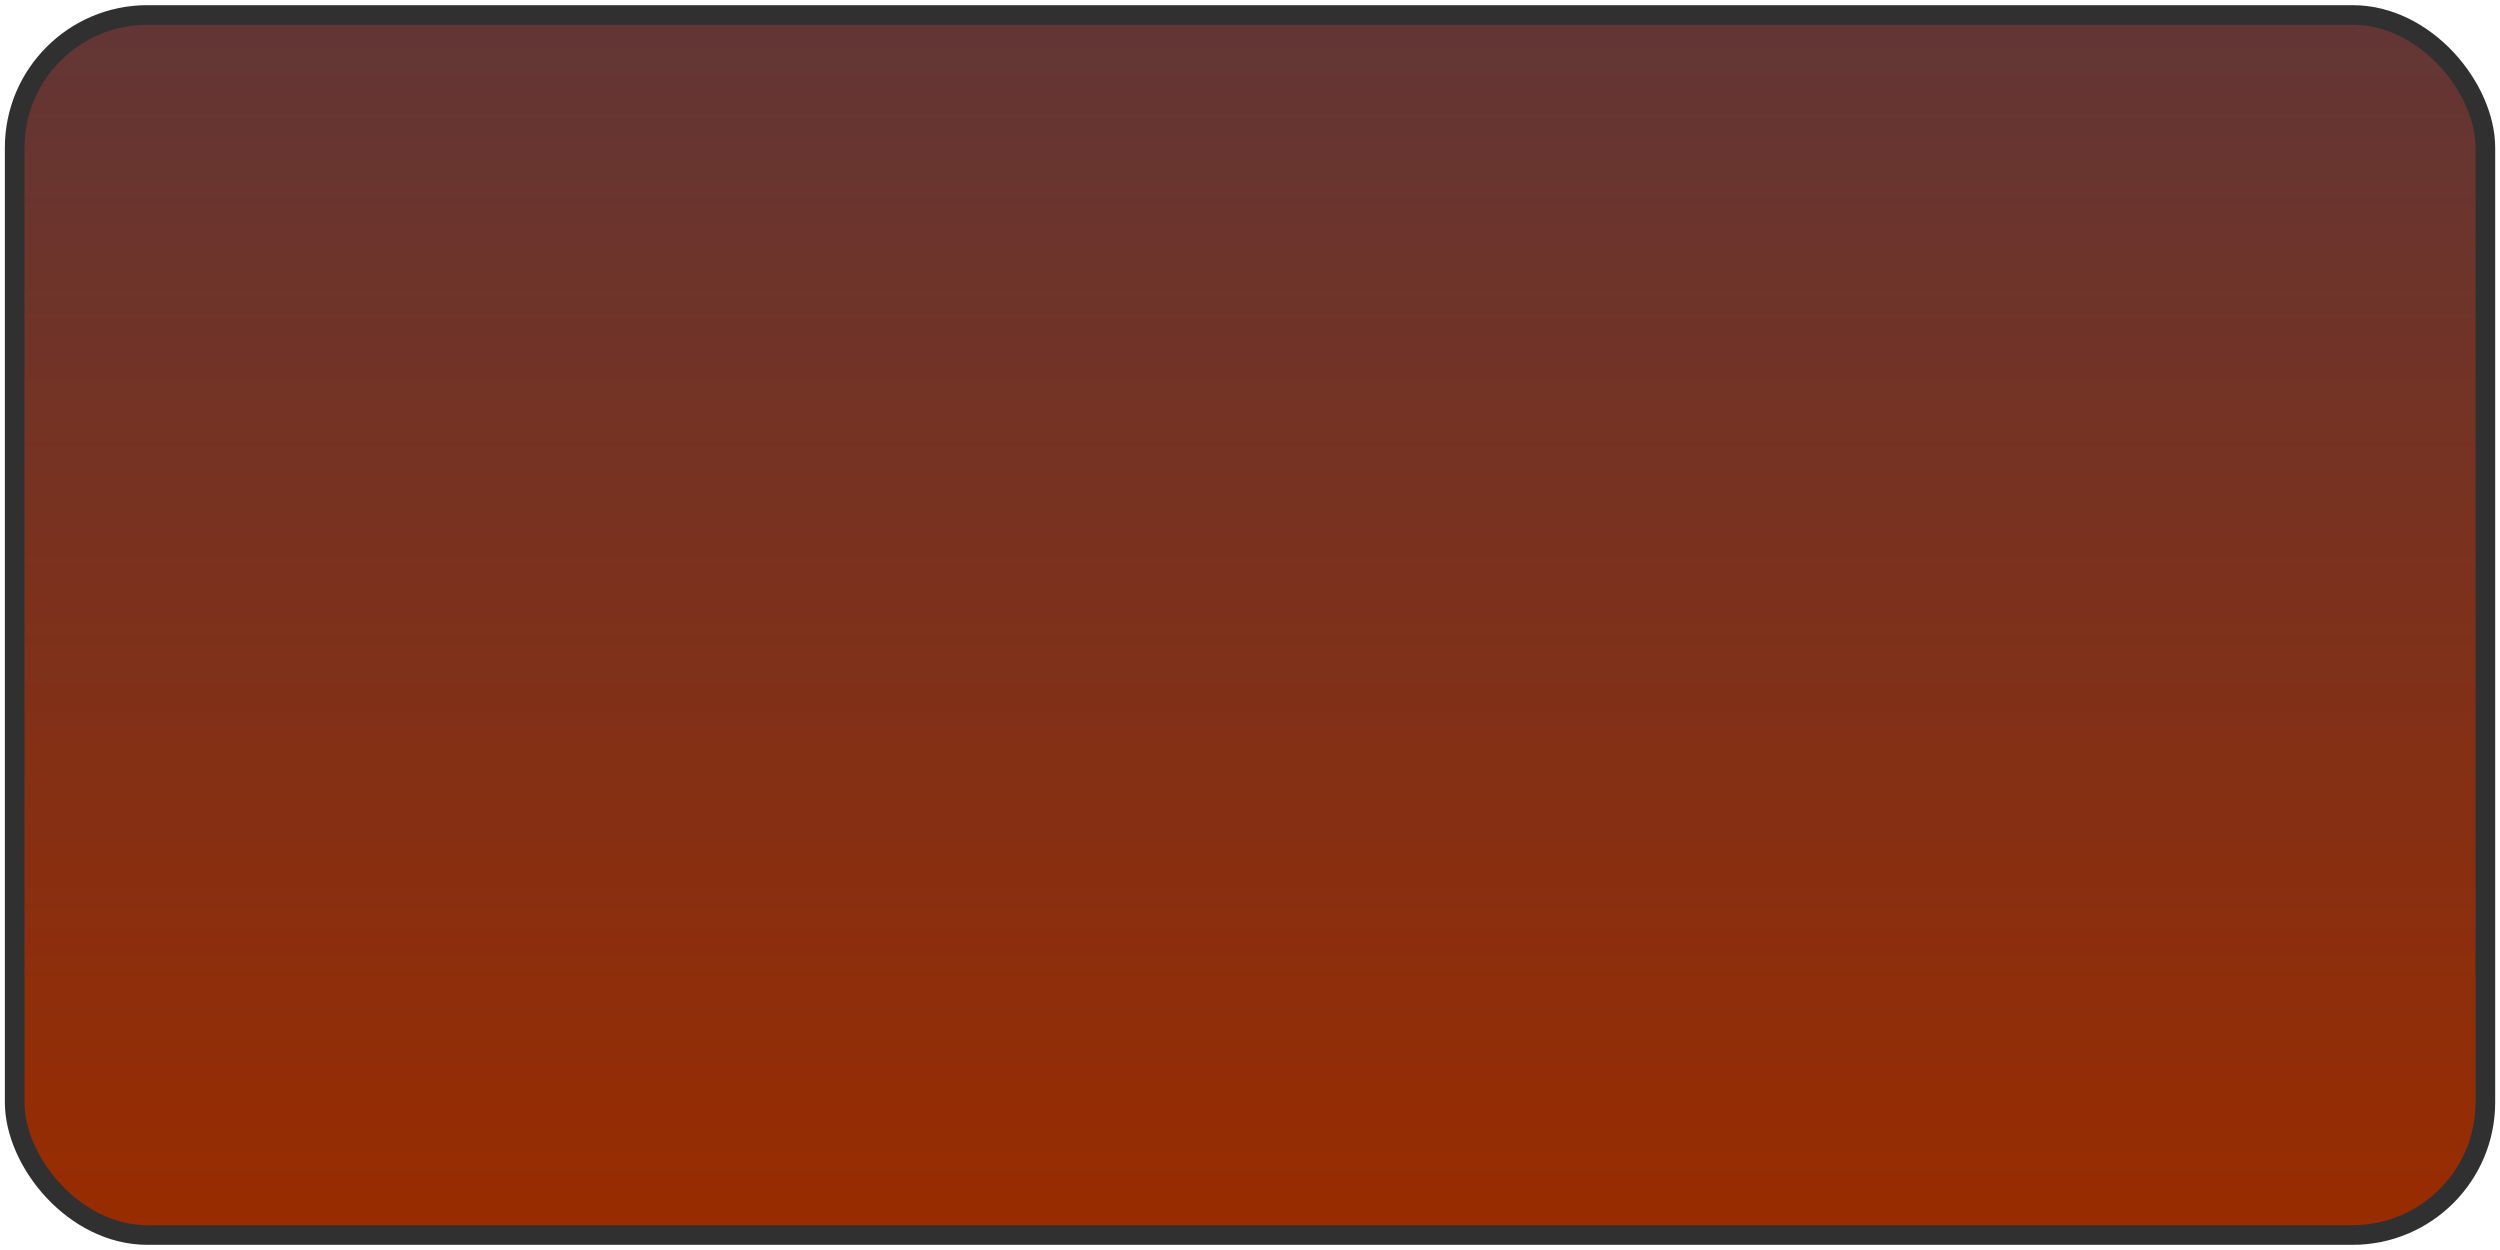 <?xml version="1.0" encoding="UTF-8" standalone="no"?>
<!-- Created with Inkscape (http://www.inkscape.org/) -->

<svg
   xmlns:osb="http://www.openswatchbook.org/uri/2009/osb"
   xmlns:dc="http://purl.org/dc/elements/1.1/"
   xmlns:cc="http://creativecommons.org/ns#"
   xmlns:rdf="http://www.w3.org/1999/02/22-rdf-syntax-ns#"
   xmlns:svg="http://www.w3.org/2000/svg"
   xmlns="http://www.w3.org/2000/svg"
   xmlns:xlink="http://www.w3.org/1999/xlink"
   xmlns:sodipodi="http://sodipodi.sourceforge.net/DTD/sodipodi-0.dtd"
   xmlns:inkscape="http://www.inkscape.org/namespaces/inkscape"
   width="256"
   height="128"
   viewBox="0 0 67.733 33.867"
   version="1.1"
   id="svg857"
   inkscape:version="0.92.3 (2405546, 2018-03-11)"
   sodipodi:docname="Platform_Dark.svg"
   inkscape:export-filename="D:\proj\escape\Assets\Prefabs\Gameplay\Platform\Platform_Dark.png"
   inkscape:export-xdpi="96"
   inkscape:export-ydpi="96">
  <defs
     id="defs851">
    <linearGradient
       inkscape:collect="always"
       id="linearGradient3114">
      <stop
         style="stop-color:#623636;stop-opacity:1"
         offset="0"
         id="stop3110" />
      <stop
         style="stop-color:#992c00;stop-opacity:1"
         offset="1"
         id="stop3112" />
    </linearGradient>
    <linearGradient
       id="linearGradient2864"
       osb:paint="solid">
      <stop
         style="stop-color:#110500;stop-opacity:1;"
         offset="0"
         id="stop2862" />
    </linearGradient>
    <linearGradient
       inkscape:collect="always"
       xlink:href="#linearGradient3114"
       id="linearGradient3116"
       x1="31.089"
       y1="263.152"
       x2="31.089"
       y2="296.887"
       gradientUnits="userSpaceOnUse"
       gradientTransform="matrix(0.988,0,0,0.976,0.397,6.714)" />
  </defs>
  <sodipodi:namedview
     id="base"
     pagecolor="#ffffff"
     bordercolor="#666666"
     borderopacity="1.0"
     inkscape:pageopacity="0.0"
     inkscape:pageshadow="2"
     inkscape:zoom="2.8"
     inkscape:cx="58.571123"
     inkscape:cy="56.82551"
     inkscape:document-units="mm"
     inkscape:current-layer="layer1"
     showgrid="false"
     units="px"
     inkscape:window-width="1920"
     inkscape:window-height="1017"
     inkscape:window-x="-8"
     inkscape:window-y="-8"
     inkscape:window-maximized="1" />
  <g
     inkscape:label="Layer 1"
     inkscape:groupmode="layer"
     id="layer1"
     transform="translate(0,-263.133)">
    <rect
       style="opacity:1;vector-effect:none;fill:url(#linearGradient3116);fill-opacity:1;stroke:#303030;stroke-width:0.532;stroke-linecap:butt;stroke-linejoin:miter;stroke-miterlimit:4;stroke-dasharray:none;stroke-dashoffset:0;stroke-opacity:1"
       id="rect1402"
       width="66.94"
       height="33.055"
       x="0.397"
       y="263.539"
       ry="3.597" />
  </g>
</svg>
